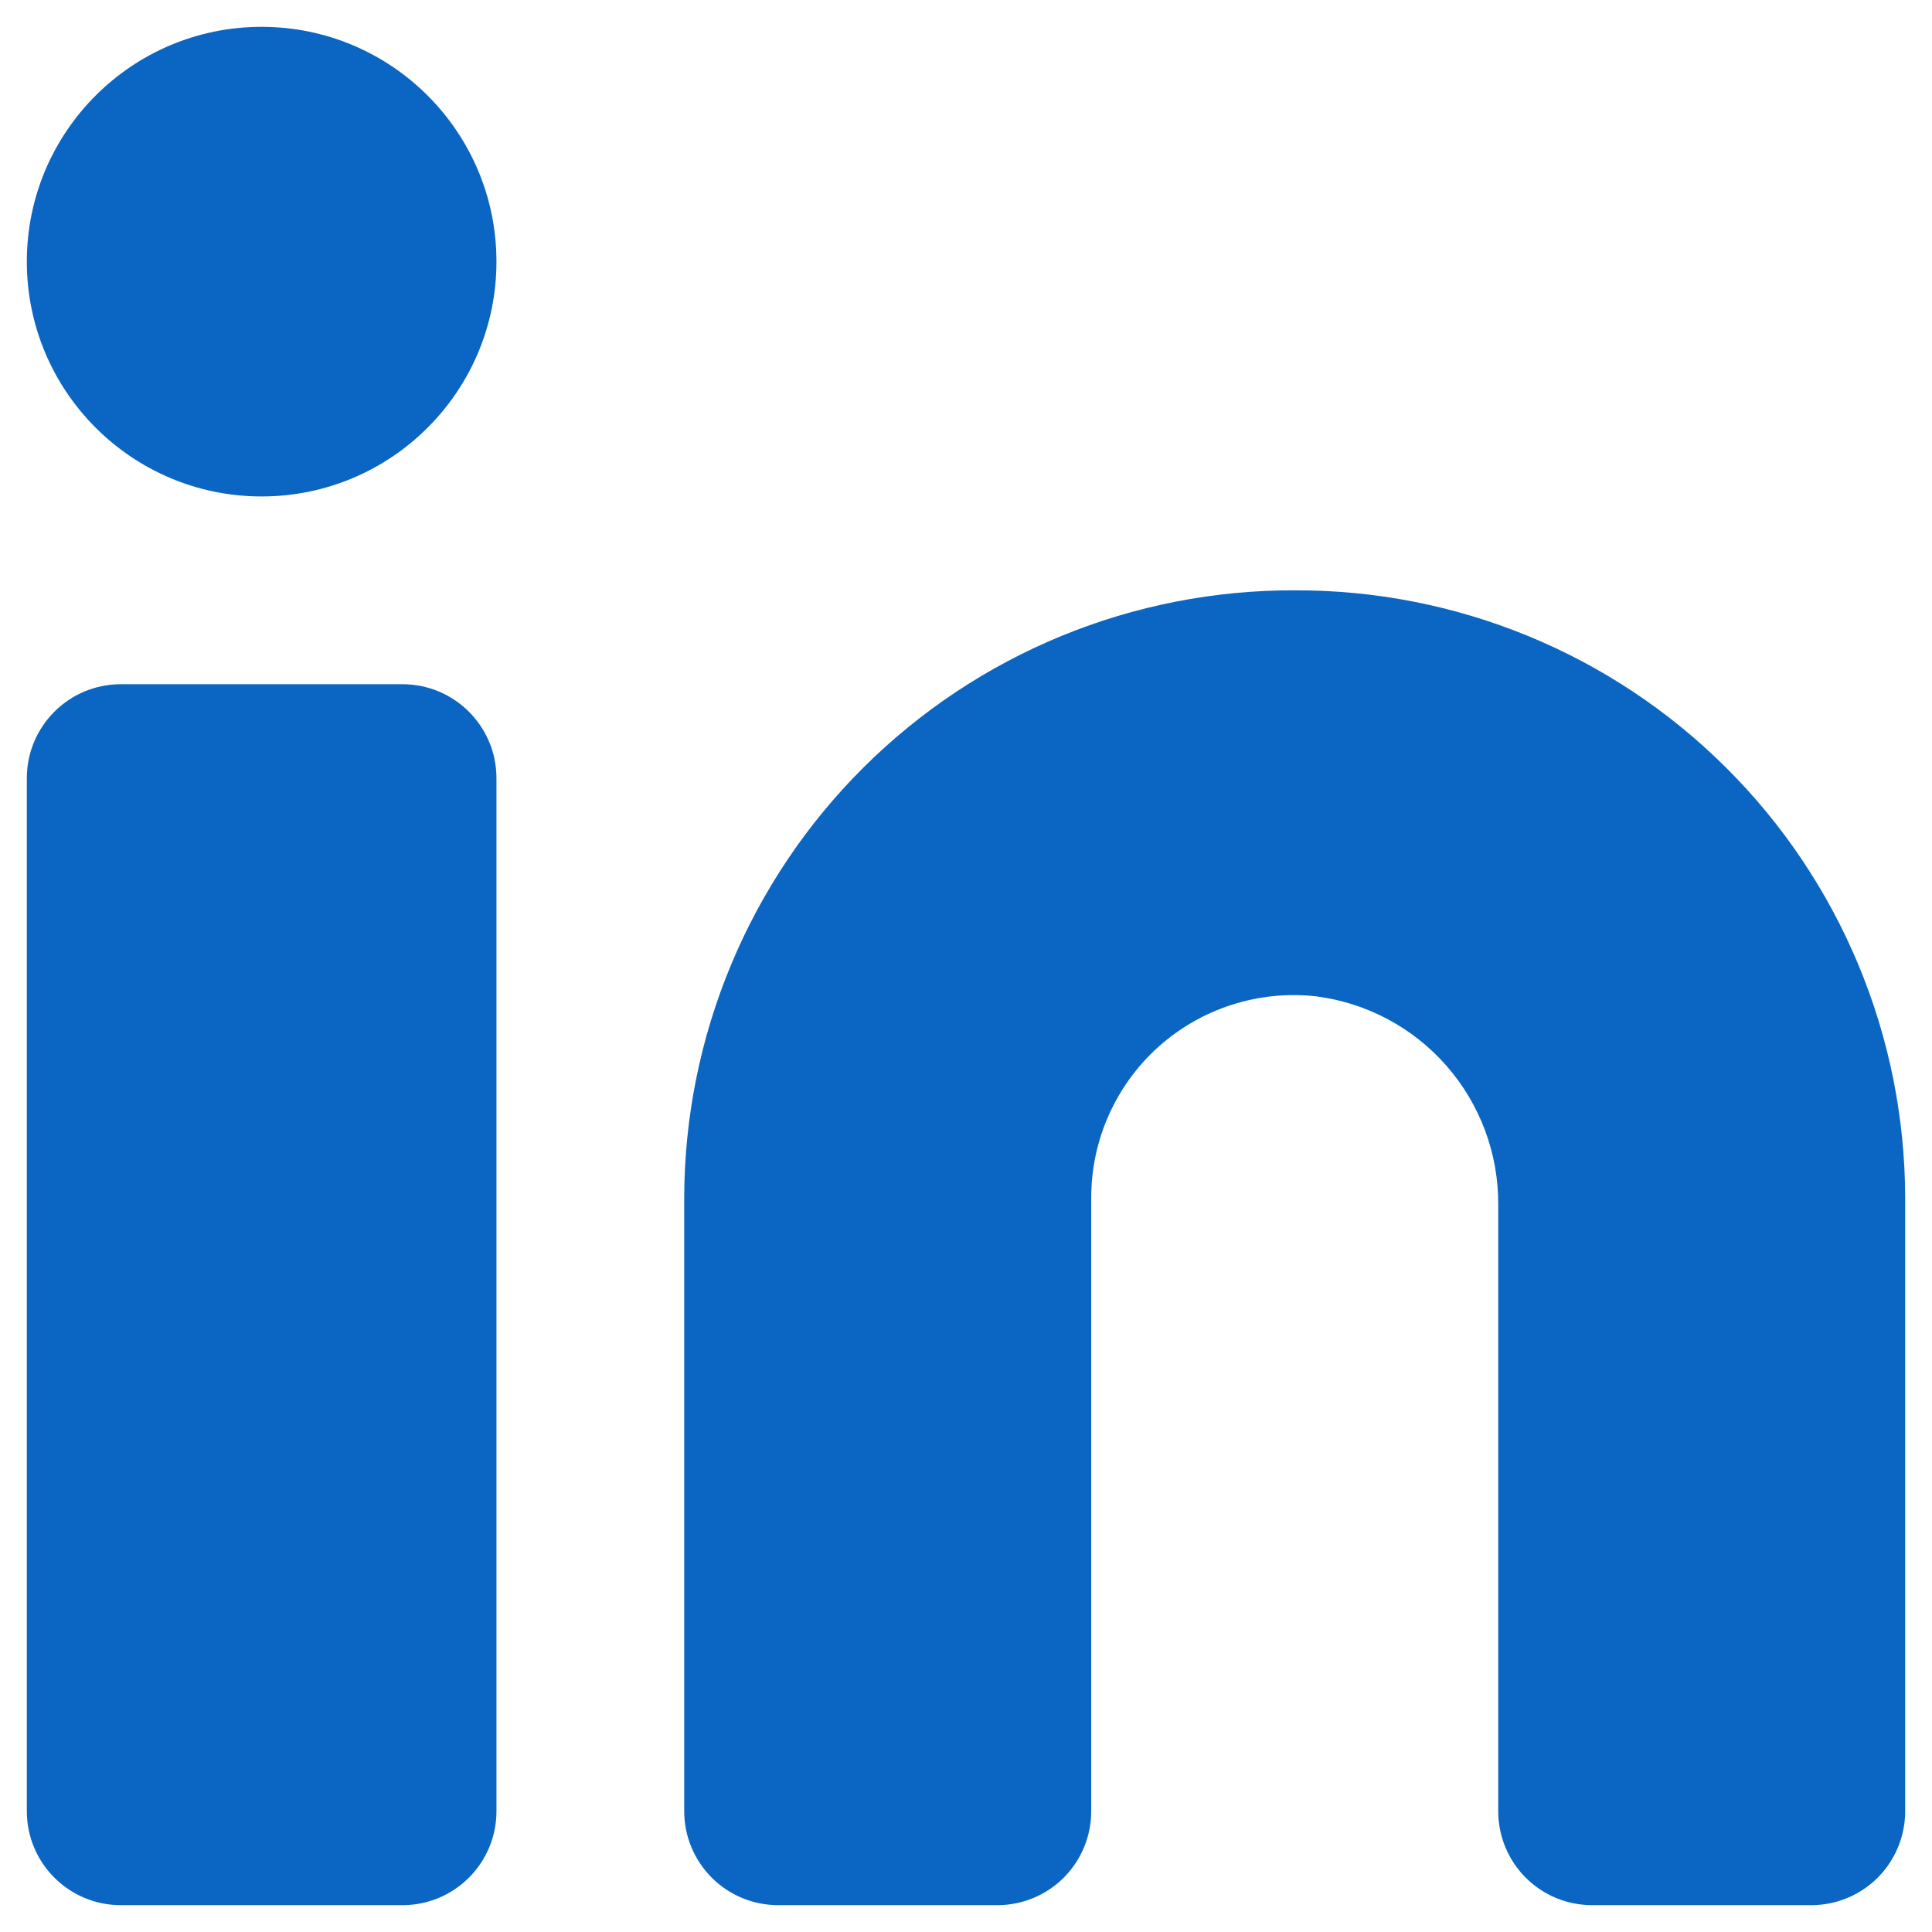 <svg width="27" height="27" viewBox="0 0 27 27" fill="none" xmlns="http://www.w3.org/2000/svg">
<path d="M18.094 8.25C16.976 8.246 15.868 8.463 14.835 8.887C13.801 9.312 12.861 9.936 12.068 10.725C11.276 11.513 10.647 12.45 10.217 13.482C9.787 14.513 9.564 15.62 9.562 16.738V25.313C9.562 25.661 9.701 25.994 9.947 26.241C10.193 26.487 10.527 26.625 10.875 26.625H13.938C14.286 26.625 14.619 26.487 14.866 26.241C15.112 25.994 15.25 25.661 15.25 25.313V16.738C15.25 16.34 15.333 15.947 15.495 15.584C15.657 15.221 15.893 14.896 16.189 14.63C16.485 14.365 16.834 14.164 17.212 14.043C17.59 13.921 17.99 13.88 18.385 13.923C19.094 14.012 19.745 14.358 20.216 14.896C20.686 15.434 20.943 16.125 20.938 16.84V25.313C20.938 25.661 21.076 25.994 21.322 26.241C21.568 26.487 21.902 26.625 22.25 26.625H25.312C25.661 26.625 25.994 26.487 26.241 26.241C26.487 25.994 26.625 25.661 26.625 25.313V16.738C26.623 15.62 26.401 14.513 25.971 13.482C25.541 12.45 24.912 11.513 24.119 10.725C23.327 9.936 22.387 9.312 21.353 8.887C20.319 8.463 19.212 8.246 18.094 8.25Z" fill="#0A66C2"/>
<path d="M5.625 9.562H1.688C0.963 9.562 0.375 10.15 0.375 10.875V25.312C0.375 26.037 0.963 26.625 1.688 26.625H5.625C6.35 26.625 6.938 26.037 6.938 25.312V10.875C6.938 10.15 6.35 9.562 5.625 9.562Z" fill="#0A66C2"/>
<path d="M3.656 6.938C5.468 6.938 6.938 5.468 6.938 3.656C6.938 1.844 5.468 0.375 3.656 0.375C1.844 0.375 0.375 1.844 0.375 3.656C0.375 5.468 1.844 6.938 3.656 6.938Z" fill="#0A66C2"/>
</svg>
